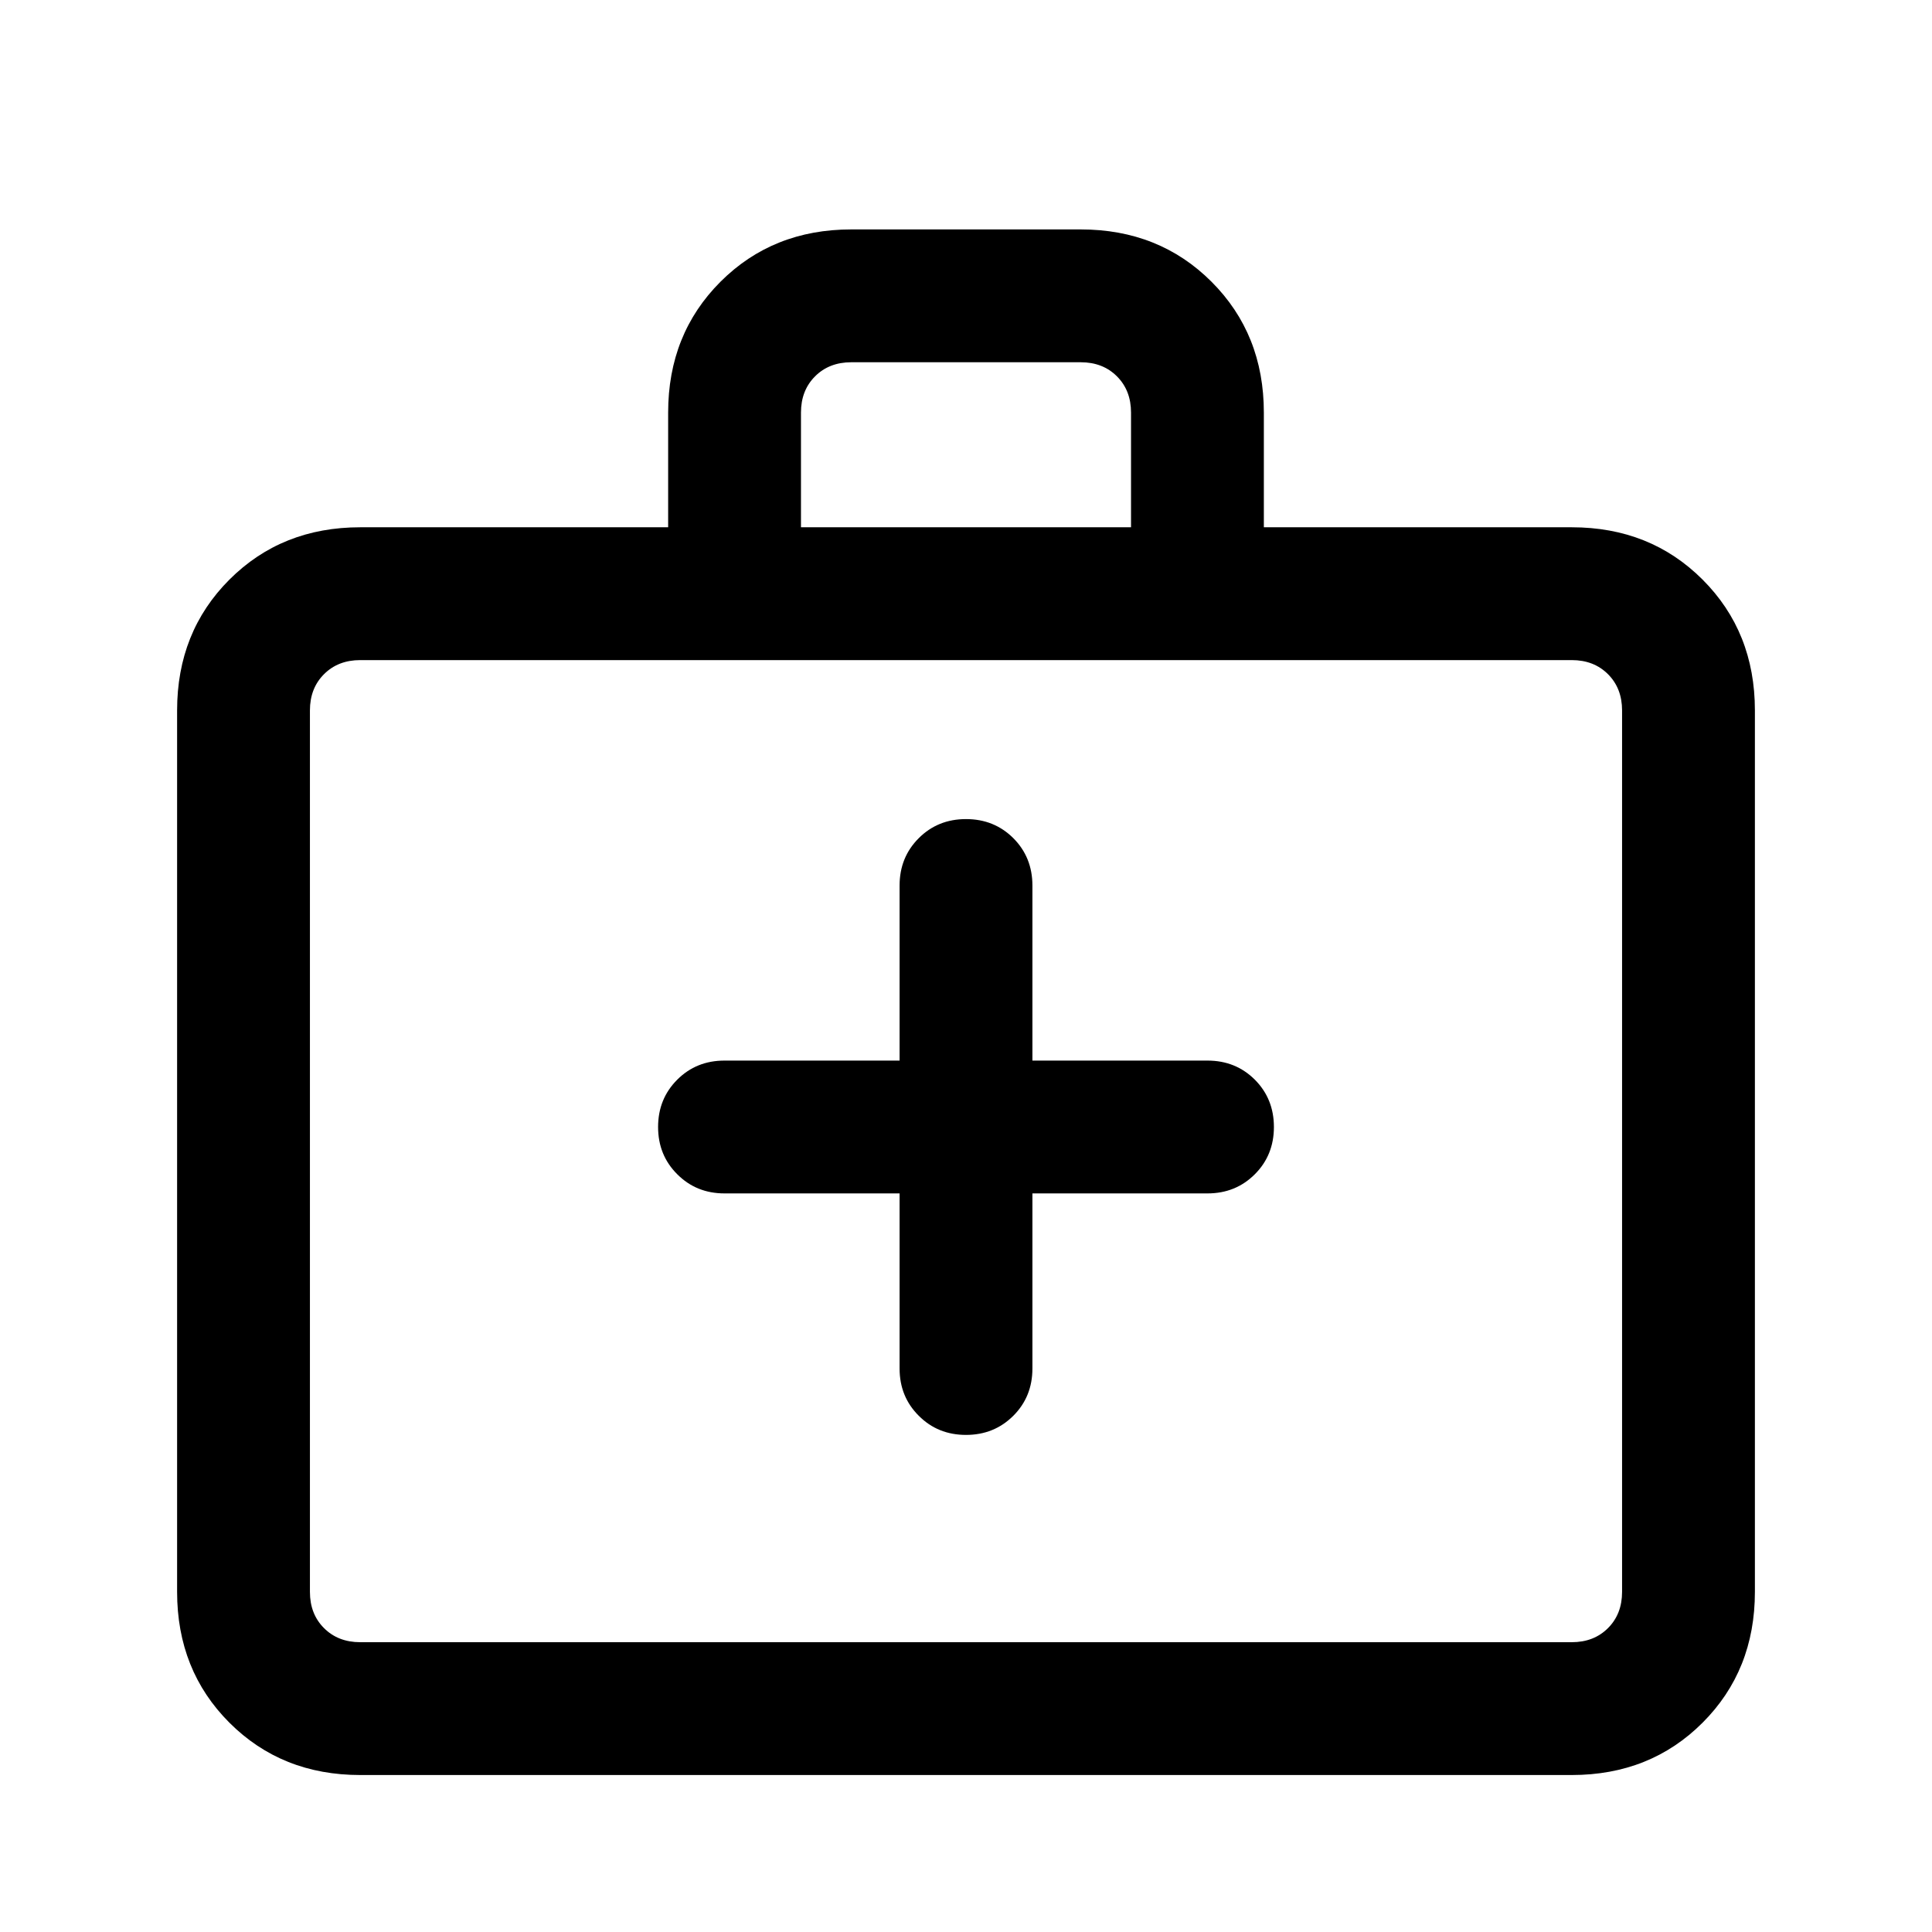 <svg xmlns="http://www.w3.org/2000/svg" height="24" width="24"><path d="M11.175 14.825V17Q11.175 17.35 11.413 17.587Q11.65 17.825 12 17.825Q12.35 17.825 12.588 17.587Q12.825 17.35 12.825 17V14.825H15Q15.35 14.825 15.588 14.587Q15.825 14.35 15.825 14Q15.825 13.65 15.588 13.412Q15.35 13.175 15 13.175H12.825V11Q12.825 10.65 12.588 10.412Q12.35 10.175 12 10.175Q11.65 10.175 11.413 10.412Q11.175 10.65 11.175 11V13.175H9Q8.65 13.175 8.413 13.412Q8.175 13.65 8.175 14Q8.175 14.35 8.413 14.587Q8.65 14.825 9 14.825ZM4.475 22.05Q3.5 22.05 2.85 21.4Q2.2 20.75 2.2 19.775V8.825Q2.2 7.85 2.85 7.2Q3.5 6.55 4.475 6.55H8.3V5.125Q8.3 4.15 8.95 3.5Q9.6 2.85 10.575 2.85H13.425Q14.4 2.85 15.05 3.5Q15.7 4.15 15.7 5.125V6.55H19.525Q20.5 6.55 21.15 7.2Q21.8 7.85 21.8 8.825V19.775Q21.8 20.75 21.15 21.4Q20.5 22.05 19.525 22.05ZM9.95 6.55H14.05V5.125Q14.05 4.85 13.875 4.675Q13.7 4.5 13.425 4.5H10.575Q10.3 4.5 10.125 4.675Q9.95 4.85 9.95 5.125ZM4.475 20.4H19.525Q19.8 20.4 19.975 20.225Q20.15 20.05 20.15 19.775V8.825Q20.15 8.55 19.975 8.375Q19.8 8.2 19.525 8.2H4.475Q4.2 8.2 4.025 8.375Q3.85 8.55 3.85 8.825V19.775Q3.85 20.05 4.025 20.225Q4.2 20.4 4.475 20.4ZM3.85 20.4Q3.85 20.4 3.85 20.225Q3.85 20.05 3.85 19.775V8.825Q3.85 8.55 3.85 8.375Q3.85 8.2 3.85 8.2Q3.85 8.2 3.85 8.375Q3.85 8.55 3.85 8.825V19.775Q3.85 20.05 3.85 20.225Q3.85 20.4 3.85 20.4Z"/></svg>